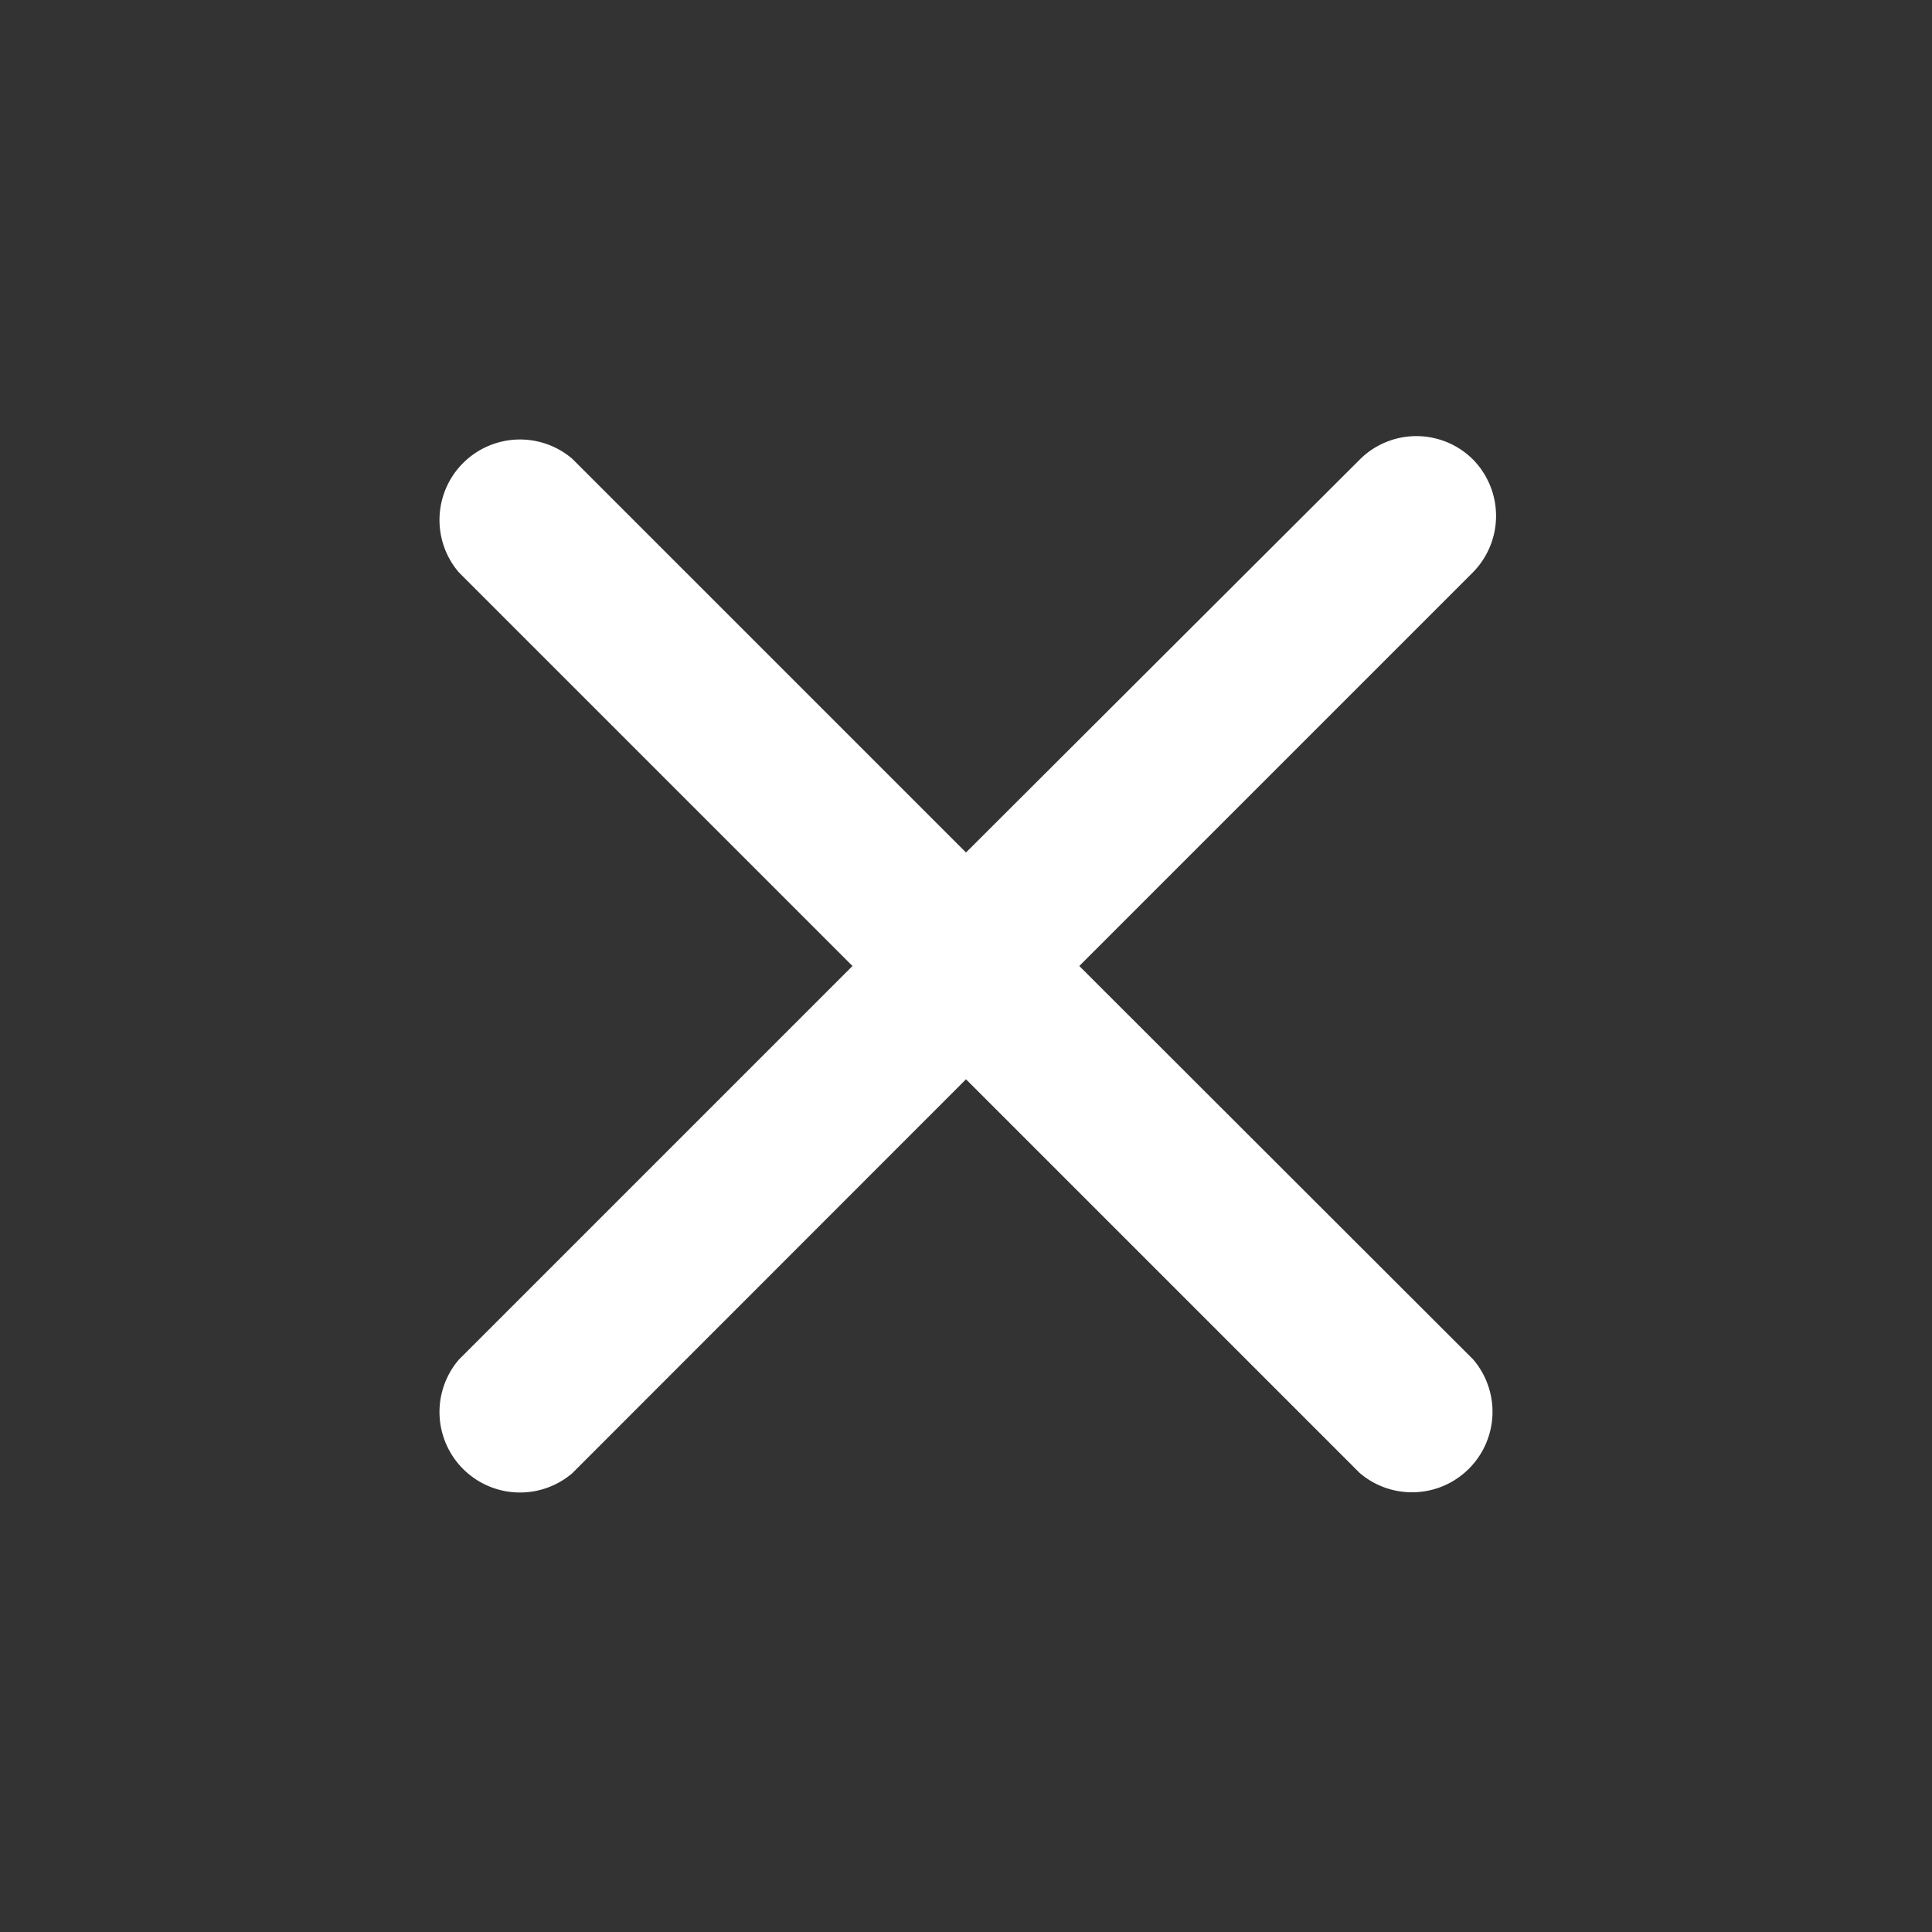 <svg id="clear-24px" xmlns="http://www.w3.org/2000/svg" width="36" height="36" viewBox="0 0 36 36">
  <rect x="0" y="0" width="36" height="36" fill="#333333" stroke="none"/>
  <path id="Path" d="M0,0H36V36H0Z" fill="none"/>
  <path id="Path-2" data-name="Path" d="M19.339.454a1.494,1.494,0,0,0-2.115,0L9.889,7.774,2.554.439A1.5,1.5,0,0,0,.439,2.554L7.774,9.889.439,17.224a1.5,1.5,0,0,0,2.115,2.115L9.889,12l7.335,7.335a1.5,1.5,0,0,0,2.115-2.115L12,9.889l7.335-7.335A1.5,1.5,0,0,0,19.339.454Z" transform="translate(8.111 8.111)" fill="#fff"/>
</svg>
